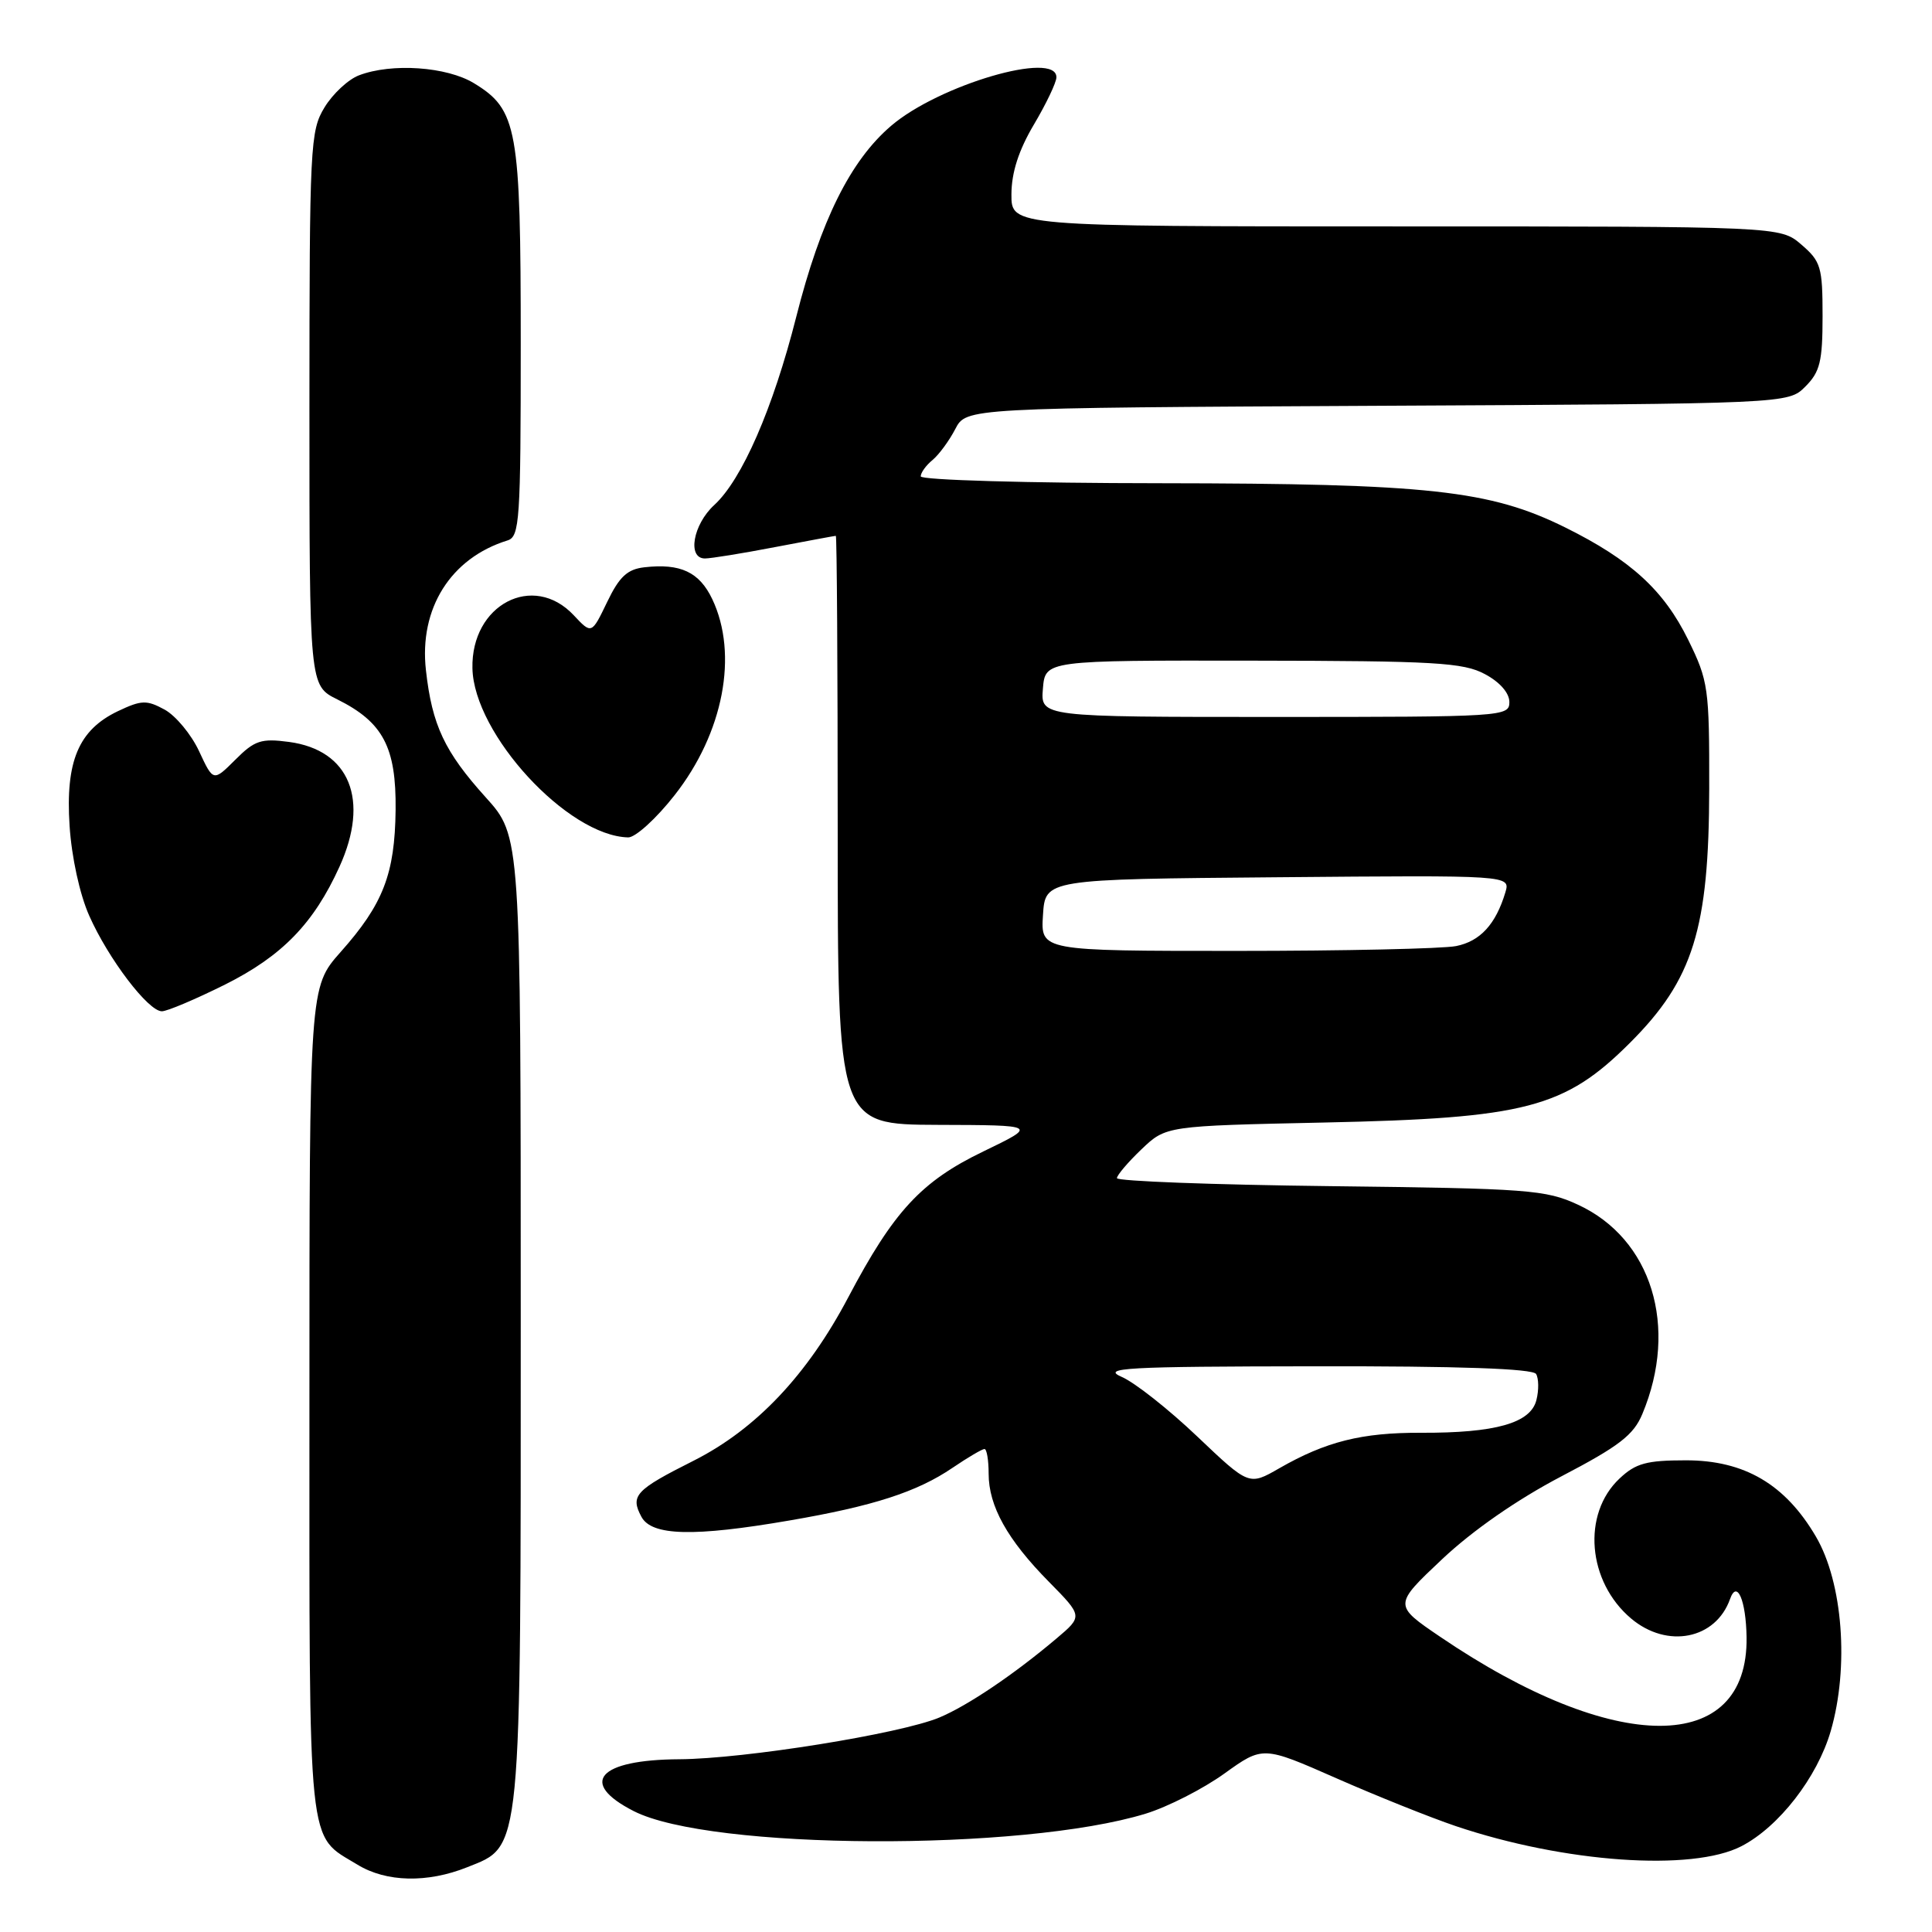 <?xml version="1.0" encoding="UTF-8" standalone="no"?>
<!DOCTYPE svg PUBLIC "-//W3C//DTD SVG 1.1//EN" "http://www.w3.org/Graphics/SVG/1.1/DTD/svg11.dtd" >
<svg xmlns="http://www.w3.org/2000/svg" xmlns:xlink="http://www.w3.org/1999/xlink" version="1.1" viewBox="0 0 256 256">
 <g >
 <path fill="currentColor"
d=" M 61.90 247.42 C 69.18 244.51 69.00 246.37 69.00 174.38 C 69.00 110.79 69.00 110.79 64.36 105.65 C 58.91 99.61 57.25 96.09 56.44 88.82 C 55.51 80.63 59.72 73.94 67.25 71.61 C 68.86 71.11 69.00 68.97 69.00 45.50 C 69.00 17.00 68.56 14.53 62.81 11.03 C 59.21 8.83 51.91 8.32 47.57 9.98 C 46.16 10.51 44.10 12.42 43.00 14.23 C 41.10 17.34 41.01 19.28 41.00 54.17 C 41.00 90.84 41.00 90.84 44.69 92.67 C 50.76 95.69 52.51 99.00 52.42 107.32 C 52.32 115.80 50.78 119.80 45.13 126.15 C 41.00 130.81 41.00 130.81 41.00 185.68 C 41.00 246.24 40.66 242.99 47.37 247.08 C 51.18 249.41 56.62 249.53 61.90 247.42 Z  M 230.75 244.63 C 235.72 242.06 240.79 235.52 242.58 229.38 C 245.04 220.91 244.19 209.70 240.62 203.61 C 236.55 196.67 231.15 193.50 223.40 193.50 C 218.18 193.50 216.74 193.89 214.60 195.91 C 209.59 200.61 210.34 209.59 216.14 214.47 C 220.92 218.49 227.34 217.22 229.24 211.88 C 230.16 209.27 231.35 212.03 231.43 216.94 C 231.66 232.61 213.97 232.60 190.84 216.89 C 184.64 212.68 184.64 212.68 191.10 206.59 C 195.16 202.77 201.04 198.69 206.88 195.63 C 214.54 191.63 216.46 190.15 217.62 187.36 C 222.45 175.81 218.86 164.14 209.09 159.63 C 204.82 157.65 202.53 157.48 176.25 157.17 C 160.71 156.99 148.00 156.51 148.00 156.11 C 148.00 155.72 149.46 154.00 151.25 152.29 C 154.50 149.19 154.50 149.19 175.50 148.74 C 202.17 148.17 207.34 146.82 216.01 138.15 C 224.36 129.80 226.45 123.08 226.48 104.50 C 226.50 91.15 226.37 90.23 223.69 84.77 C 220.46 78.20 216.07 74.19 207.42 69.90 C 197.44 64.96 189.32 64.07 153.75 64.03 C 136.23 64.02 122.00 63.61 122.00 63.12 C 122.00 62.64 122.70 61.66 123.57 60.95 C 124.43 60.23 125.78 58.39 126.58 56.85 C 128.03 54.05 128.03 54.05 182.49 53.77 C 236.95 53.50 236.95 53.50 239.22 51.22 C 241.16 49.28 241.50 47.90 241.50 41.89 C 241.50 35.39 241.28 34.63 238.69 32.41 C 235.89 30.00 235.89 30.00 184.94 30.00 C 134.00 30.00 134.00 30.00 134.02 25.75 C 134.03 22.85 134.98 19.91 137.00 16.50 C 138.63 13.75 139.97 10.94 139.98 10.25 C 140.03 6.67 124.40 11.25 118.08 16.67 C 112.68 21.28 108.73 29.24 105.50 42.01 C 102.43 54.12 98.32 63.55 94.64 66.92 C 91.82 69.51 91.04 74.00 93.41 74.00 C 94.19 74.00 98.35 73.33 102.66 72.50 C 106.97 71.68 110.61 71.00 110.75 71.00 C 110.89 71.00 111.00 88.55 111.00 110.00 C 111.00 149.00 111.00 149.00 124.25 149.05 C 137.50 149.09 137.50 149.09 130.30 152.57 C 122.07 156.54 118.42 160.49 112.40 171.90 C 106.97 182.20 100.17 189.38 91.91 193.55 C 84.19 197.43 83.49 198.18 84.99 200.98 C 86.35 203.52 91.92 203.66 104.62 201.47 C 115.71 199.57 121.52 197.69 126.22 194.49 C 128.24 193.12 130.14 192.00 130.45 192.00 C 130.75 192.00 131.00 193.47 131.00 195.27 C 131.00 199.56 133.48 204.02 138.99 209.60 C 143.48 214.16 143.48 214.16 139.99 217.11 C 134.36 221.87 128.24 226.00 124.47 227.58 C 119.30 229.74 98.62 233.06 90.01 233.11 C 79.28 233.17 76.60 236.22 83.97 239.98 C 94.09 245.15 135.42 245.35 151.81 240.32 C 154.74 239.42 159.42 237.03 162.23 235.01 C 167.34 231.34 167.34 231.34 177.08 235.63 C 182.44 237.99 189.56 240.84 192.90 241.97 C 207.29 246.82 224.22 248.01 230.75 244.63 Z  M 29.82 130.46 C 37.39 126.67 41.57 122.36 44.98 114.85 C 49.01 105.98 46.34 99.39 38.30 98.31 C 34.61 97.82 33.74 98.10 31.18 100.67 C 28.26 103.58 28.26 103.58 26.38 99.54 C 25.35 97.32 23.29 94.84 21.82 94.03 C 19.43 92.73 18.75 92.75 15.61 94.24 C 10.41 96.73 8.66 100.87 9.22 109.43 C 9.49 113.57 10.56 118.50 11.82 121.33 C 14.35 127.04 19.64 134.00 21.45 134.00 C 22.15 134.00 25.92 132.40 29.82 130.46 Z  M 89.40 105.35 C 95.86 97.12 97.86 86.72 94.38 79.39 C 92.67 75.80 90.17 74.62 85.37 75.17 C 83.12 75.43 82.06 76.42 80.45 79.77 C 78.39 84.05 78.39 84.05 76.02 81.52 C 70.65 75.80 62.41 80.11 62.60 88.55 C 62.78 97.27 75.23 110.78 83.24 110.96 C 84.19 110.98 86.97 108.46 89.40 105.35 Z  M 158.64 190.34 C 154.87 186.75 150.37 183.20 148.64 182.45 C 145.89 181.25 149.04 181.07 174.19 181.04 C 193.31 181.01 203.10 181.35 203.54 182.06 C 203.89 182.64 203.92 184.20 203.58 185.52 C 202.82 188.57 198.16 189.89 188.28 189.85 C 180.44 189.82 175.69 191.01 169.50 194.56 C 165.50 196.86 165.50 196.86 158.64 190.34 Z  M 138.20 121.25 C 138.50 116.50 138.50 116.50 169.32 116.24 C 200.14 115.97 200.14 115.97 199.47 118.24 C 198.20 122.47 196.14 124.72 192.94 125.36 C 191.19 125.71 178.08 126.00 163.82 126.00 C 137.89 126.00 137.89 126.00 138.20 121.25 Z  M 138.19 91.25 C 138.50 87.50 138.50 87.50 166.00 87.54 C 190.14 87.57 193.90 87.79 196.75 89.32 C 198.73 90.37 200.00 91.82 200.00 93.03 C 200.00 94.95 199.20 95.00 168.94 95.00 C 137.88 95.00 137.88 95.00 138.19 91.25 Z "/>
</g>
</svg>